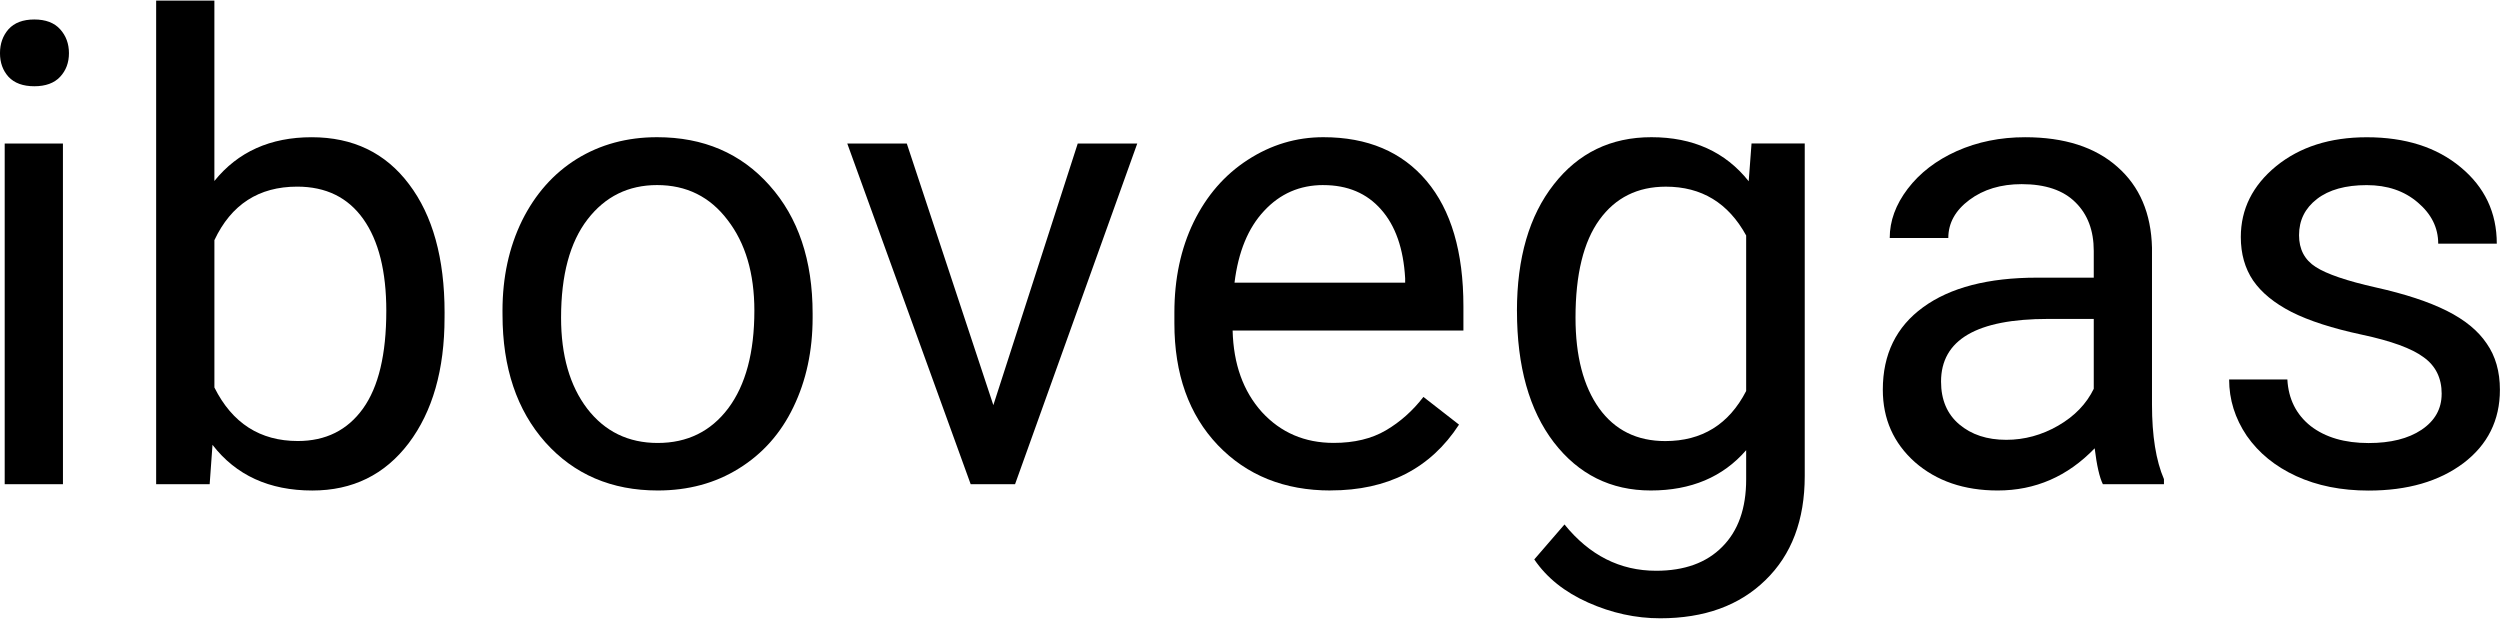 <svg
   xmlns:dc="http://purl.org/dc/elements/1.1/"
   xmlns:cc="http://creativecommons.org/ns#"
   xmlns:rdf="http://www.w3.org/1999/02/22-rdf-syntax-ns#"
   xmlns:svg="http://www.w3.org/2000/svg"
   xmlns="http://www.w3.org/2000/svg"
   xmlns:sodipodi="http://sodipodi.sourceforge.net/DTD/sodipodi-0.dtd"
   xmlns:inkscape="http://www.inkscape.org/namespaces/inkscape"
   viewBox="0 0 328.083 81.227"
   >
    <g
       transform="matrix(3.748,0,0,3.748,-112.075,-129.501)"
       >
      <path
         d="M 32.107,51.506 H 30.067 V 39.577 h 2.039 z m -2.205,-15.092 q 0,-0.496 0.298,-0.838 0.309,-0.342 0.904,-0.342 0.595,0 0.904,0.342 0.309,0.342 0.309,0.838 0,0.496 -0.309,0.827 -0.309,0.331 -0.904,0.331 -0.595,0 -0.904,-0.331 -0.298,-0.331 -0.298,-0.827 z"
          />
      <path
         d="m 45.468,45.674 q 0,2.734 -1.257,4.399 -1.257,1.654 -3.373,1.654 -2.26,0 -3.495,-1.599 l -0.099,1.378 H 35.37 V 34.572 h 2.039 v 6.317 q 1.235,-1.532 3.407,-1.532 2.172,0 3.407,1.643 1.246,1.643 1.246,4.498 z m -2.039,-0.232 q 0,-2.084 -0.805,-3.219 -0.805,-1.136 -2.315,-1.136 -2.017,0 -2.899,1.874 v 5.159 q 0.937,1.874 2.921,1.874 1.466,0 2.282,-1.136 0.816,-1.136 0.816,-3.418 z"
          />
      <path
         d="m 47.497,45.431 q 0,-1.753 0.684,-3.153 0.695,-1.4 1.918,-2.161 1.235,-0.761 2.811,-0.761 2.436,0 3.936,1.687 1.51,1.687 1.51,4.487 v 0.143 q 0,1.742 -0.672,3.131 -0.661,1.378 -1.907,2.15 -1.235,0.772 -2.844,0.772 -2.425,0 -3.936,-1.687 -1.499,-1.687 -1.499,-4.465 z m 2.051,0.243 q 0,1.984 0.915,3.186 0.926,1.202 2.469,1.202 1.554,0 2.469,-1.213 0.915,-1.224 0.915,-3.418 0,-1.962 -0.937,-3.175 -0.926,-1.224 -2.469,-1.224 -1.51,0 -2.436,1.202 -0.926,1.202 -0.926,3.44 z"
         />
      <path
         d="m 64.684,48.738 2.955,-9.161 h 2.084 L 65.444,51.506 H 63.89 L 59.569,39.577 h 2.084 z"
          />
      <path
         d="m 76.491,51.726 q -2.425,0 -3.947,-1.588 -1.521,-1.599 -1.521,-4.266 v -0.375 q 0,-1.775 0.672,-3.164 0.684,-1.4 1.896,-2.183 1.224,-0.794 2.646,-0.794 2.326,0 3.616,1.532 1.29,1.532 1.29,4.388 v 0.849 h -8.081 q 0.044,1.764 1.025,2.855 0.992,1.08 2.514,1.08 1.08,0 1.83,-0.441 0.75,-0.441 1.312,-1.169 l 1.246,0.97 q -1.499,2.304 -4.498,2.304 z M 76.237,41.032 q -1.235,0 -2.073,0.904 -0.838,0.893 -1.036,2.514 h 5.975 v -0.154 q -0.088,-1.554 -0.838,-2.403 -0.75,-0.86 -2.028,-0.86 z"
         />
      <path
         d="m 83.017,45.442 q 0,-2.789 1.29,-4.432 1.29,-1.654 3.418,-1.654 2.183,0 3.407,1.543 l 0.099,-1.323 h 1.863 v 11.642 q 0,2.315 -1.378,3.649 -1.367,1.334 -3.682,1.334 -1.29,0 -2.525,-0.551 -1.235,-0.551 -1.885,-1.51 l 1.058,-1.224 q 1.312,1.621 3.208,1.621 1.488,0 2.315,-0.838 0.838,-0.838 0.838,-2.359 v -1.025 q -1.224,1.411 -3.34,1.411 -2.095,0 -3.395,-1.687 -1.29,-1.687 -1.29,-4.597 z m 2.051,0.232 q 0,2.017 0.827,3.175 0.827,1.147 2.315,1.147 1.929,0 2.833,-1.753 v -5.446 q -0.937,-1.709 -2.811,-1.709 -1.488,0 -2.326,1.158 -0.838,1.158 -0.838,3.429 z"
          />
      <path
         d="m 103.533,51.506 q -0.176,-0.353 -0.287,-1.257 -1.422,1.477 -3.395,1.477 -1.764,0 -2.899,-0.992 -1.124,-1.003 -1.124,-2.536 0,-1.863 1.411,-2.888 1.422,-1.036 3.991,-1.036 h 1.984 v -0.937 q 0,-1.069 -0.639,-1.698 -0.639,-0.639 -1.885,-0.639 -1.091,0 -1.83,0.551 -0.739,0.551 -0.739,1.334 h -2.051 q 0,-0.893 0.628,-1.72 0.639,-0.838 1.72,-1.323 1.091,-0.485 2.392,-0.485 2.062,0 3.23,1.036 1.169,1.025 1.213,2.833 v 5.49 q 0,1.643 0.419,2.613 v 0.176 z m -3.384,-1.554 q 0.959,0 1.819,-0.496 0.86,-0.496 1.246,-1.29 v -2.447 h -1.599 q -3.748,0 -3.748,2.194 0,0.959 0.639,1.499 0.639,0.54 1.643,0.54 z"
          />
      <path
         d="m 115.396,48.342 q 0,-0.827 -0.628,-1.279 -0.617,-0.463 -2.172,-0.794 -1.543,-0.331 -2.458,-0.794 -0.904,-0.463 -1.345,-1.102 -0.43,-0.639 -0.43,-1.521 0,-1.466 1.235,-2.48 1.246,-1.014 3.175,-1.014 2.028,0 3.285,1.047 1.268,1.047 1.268,2.679 h -2.051 q 0,-0.838 -0.717,-1.444 -0.706,-0.606 -1.786,-0.606 -1.113,0 -1.742,0.485 -0.628,0.485 -0.628,1.268 0,0.739 0.584,1.113 0.584,0.375 2.106,0.717 1.532,0.342 2.48,0.816 0.948,0.474 1.4,1.147 0.463,0.661 0.463,1.621 0,1.599 -1.279,2.569 -1.279,0.959 -3.318,0.959 -1.433,0 -2.536,-0.507 -1.102,-0.507 -1.731,-1.411 -0.617,-0.915 -0.617,-1.973 h 2.039 q 0.055,1.025 0.816,1.632 0.772,0.595 2.028,0.595 1.158,0 1.852,-0.463 0.706,-0.474 0.706,-1.257 z"
         />
    </g>
</svg>
